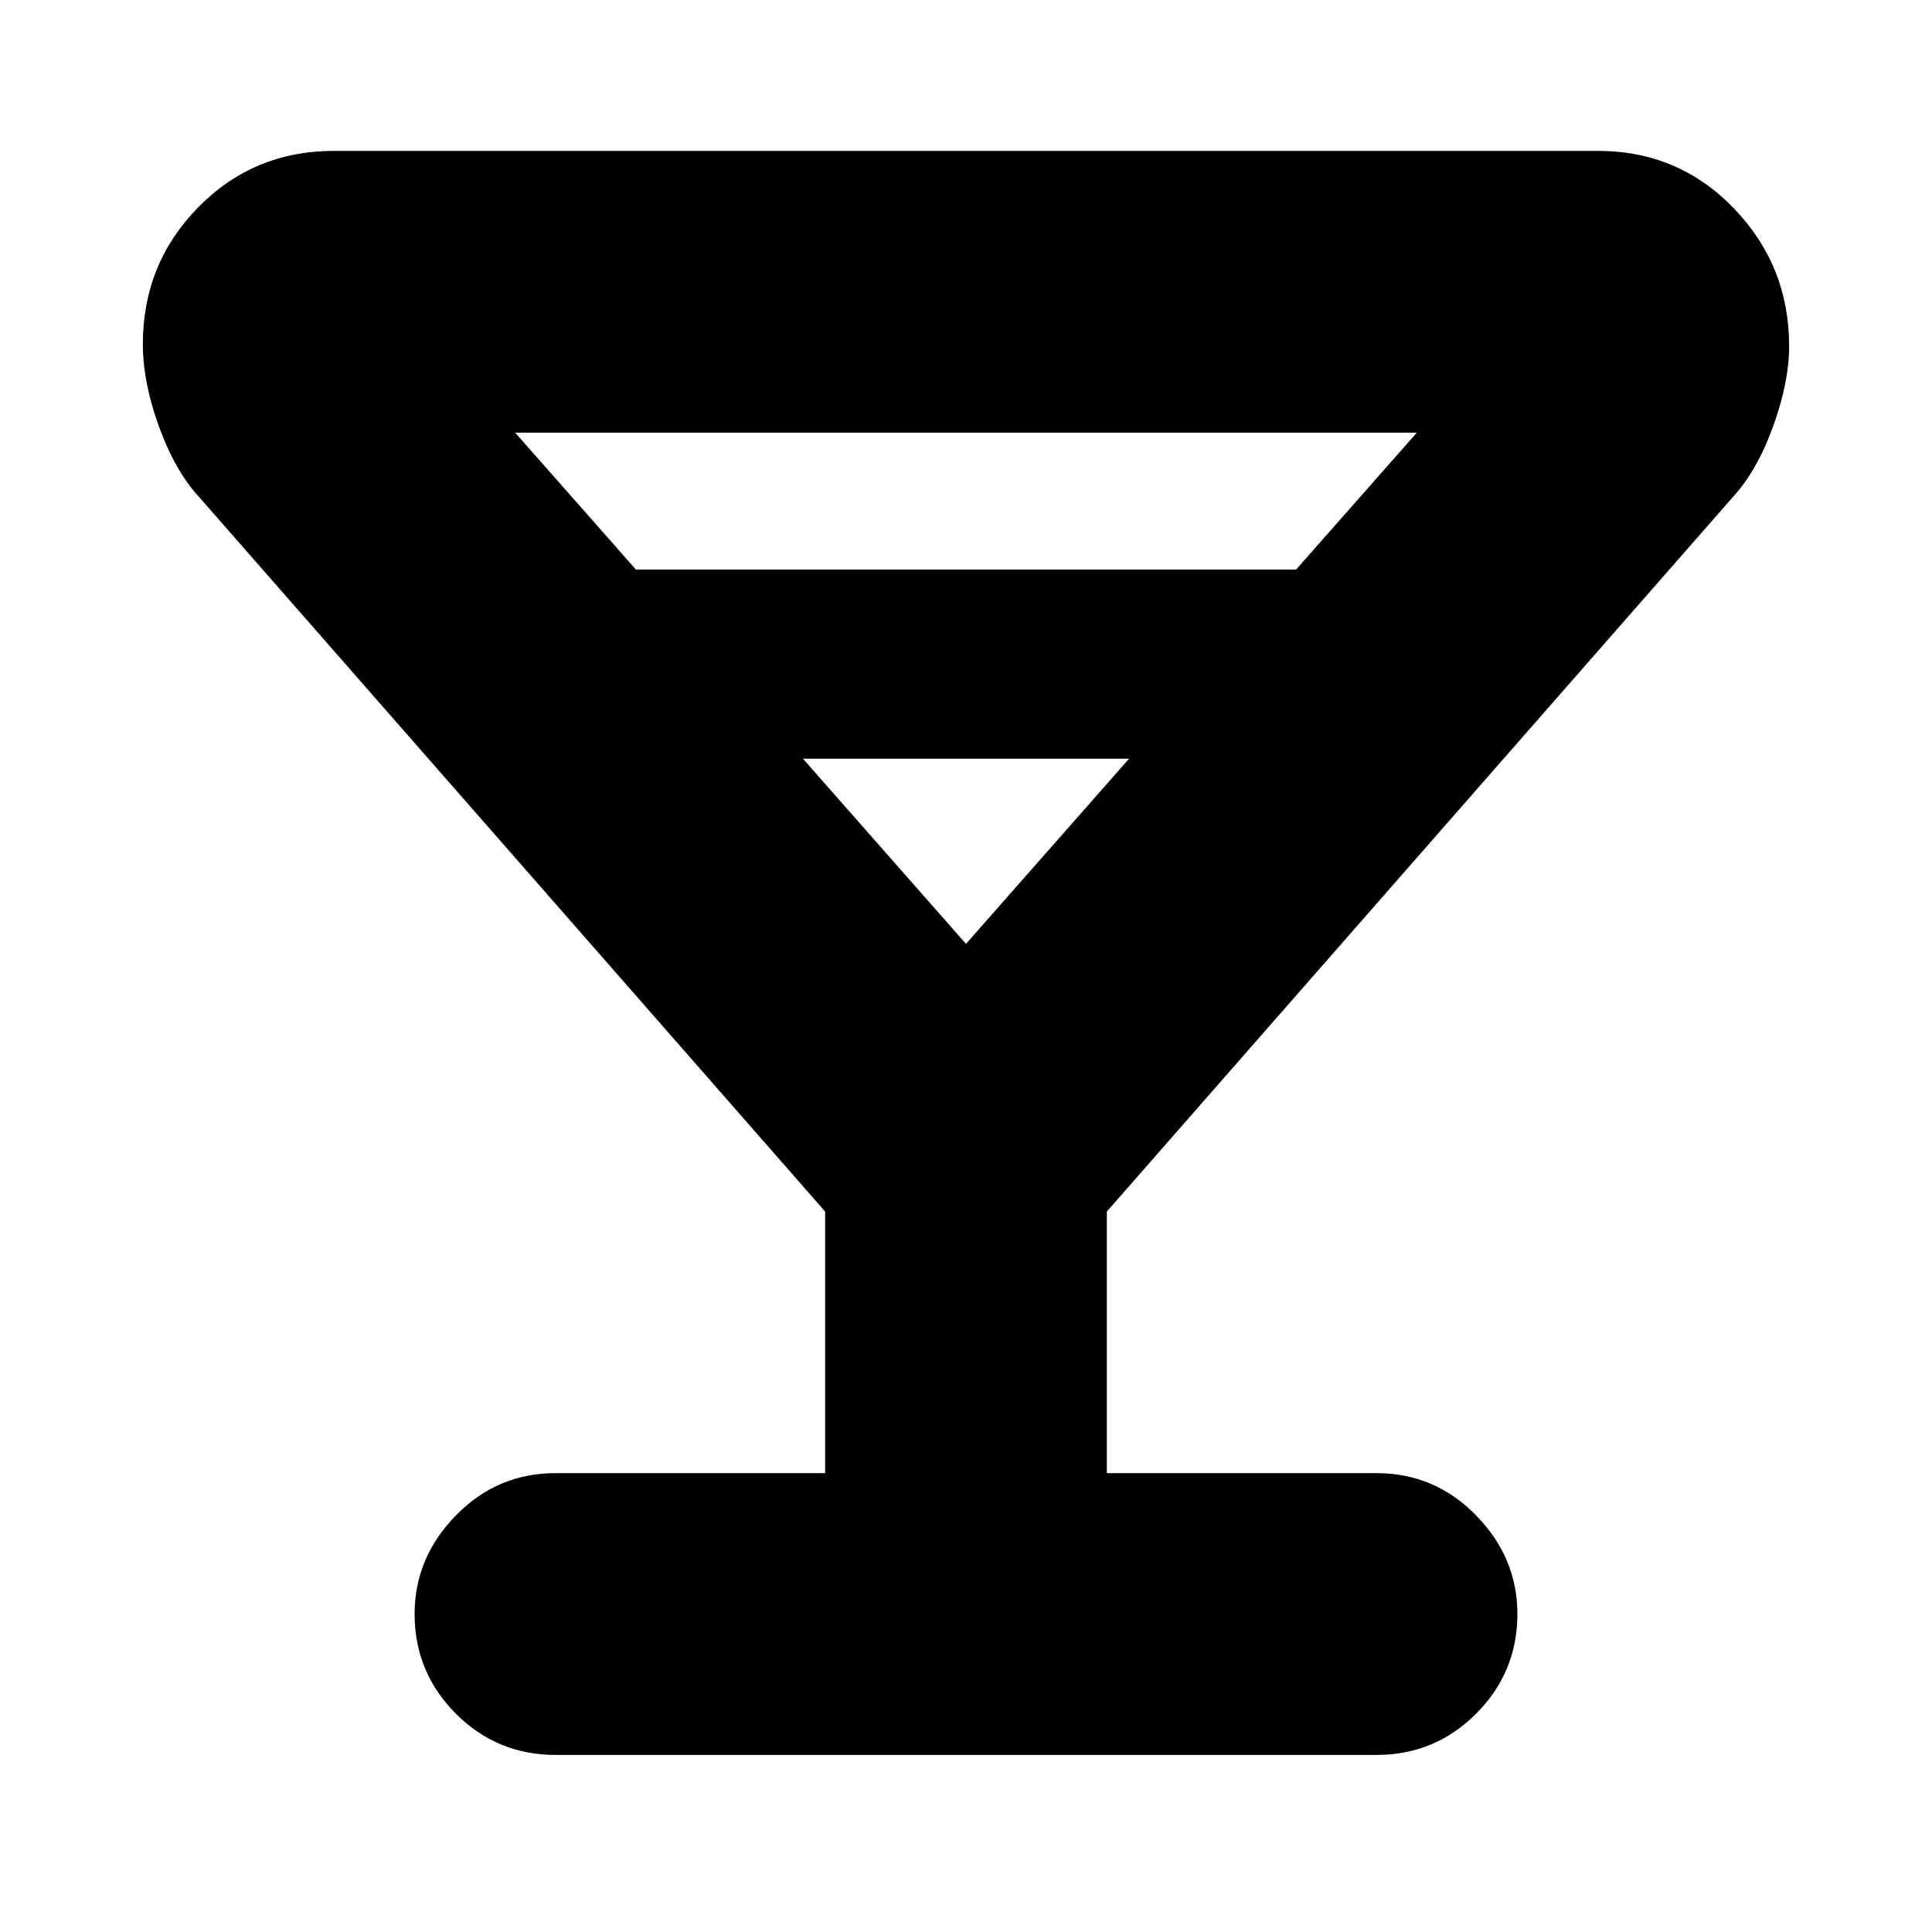 <svg xmlns="http://www.w3.org/2000/svg" height="20" width="20"><path d="M5.75 18.167q-.604 0-1.031-.427-.427-.428-.427-1.032 0-.583.427-1.02.427-.438 1.031-.438h2.792v-2.708l-6.48-7.396q-.25-.271-.416-.729-.167-.459-.167-.855 0-.833.573-1.416.573-.584 1.406-.584h13.084q.833 0 1.406.594t.573 1.427q0 .375-.167.834-.166.458-.416.729l-6.48 7.396v2.708h2.792q.604 0 1.031.438.427.437.427 1.02 0 .604-.427 1.032-.427.427-1.031.427Zm.833-12.271h6.834l1.25-1.417H5.333ZM10 9.771l1.688-1.917H8.312Zm0 0Z"/></svg>